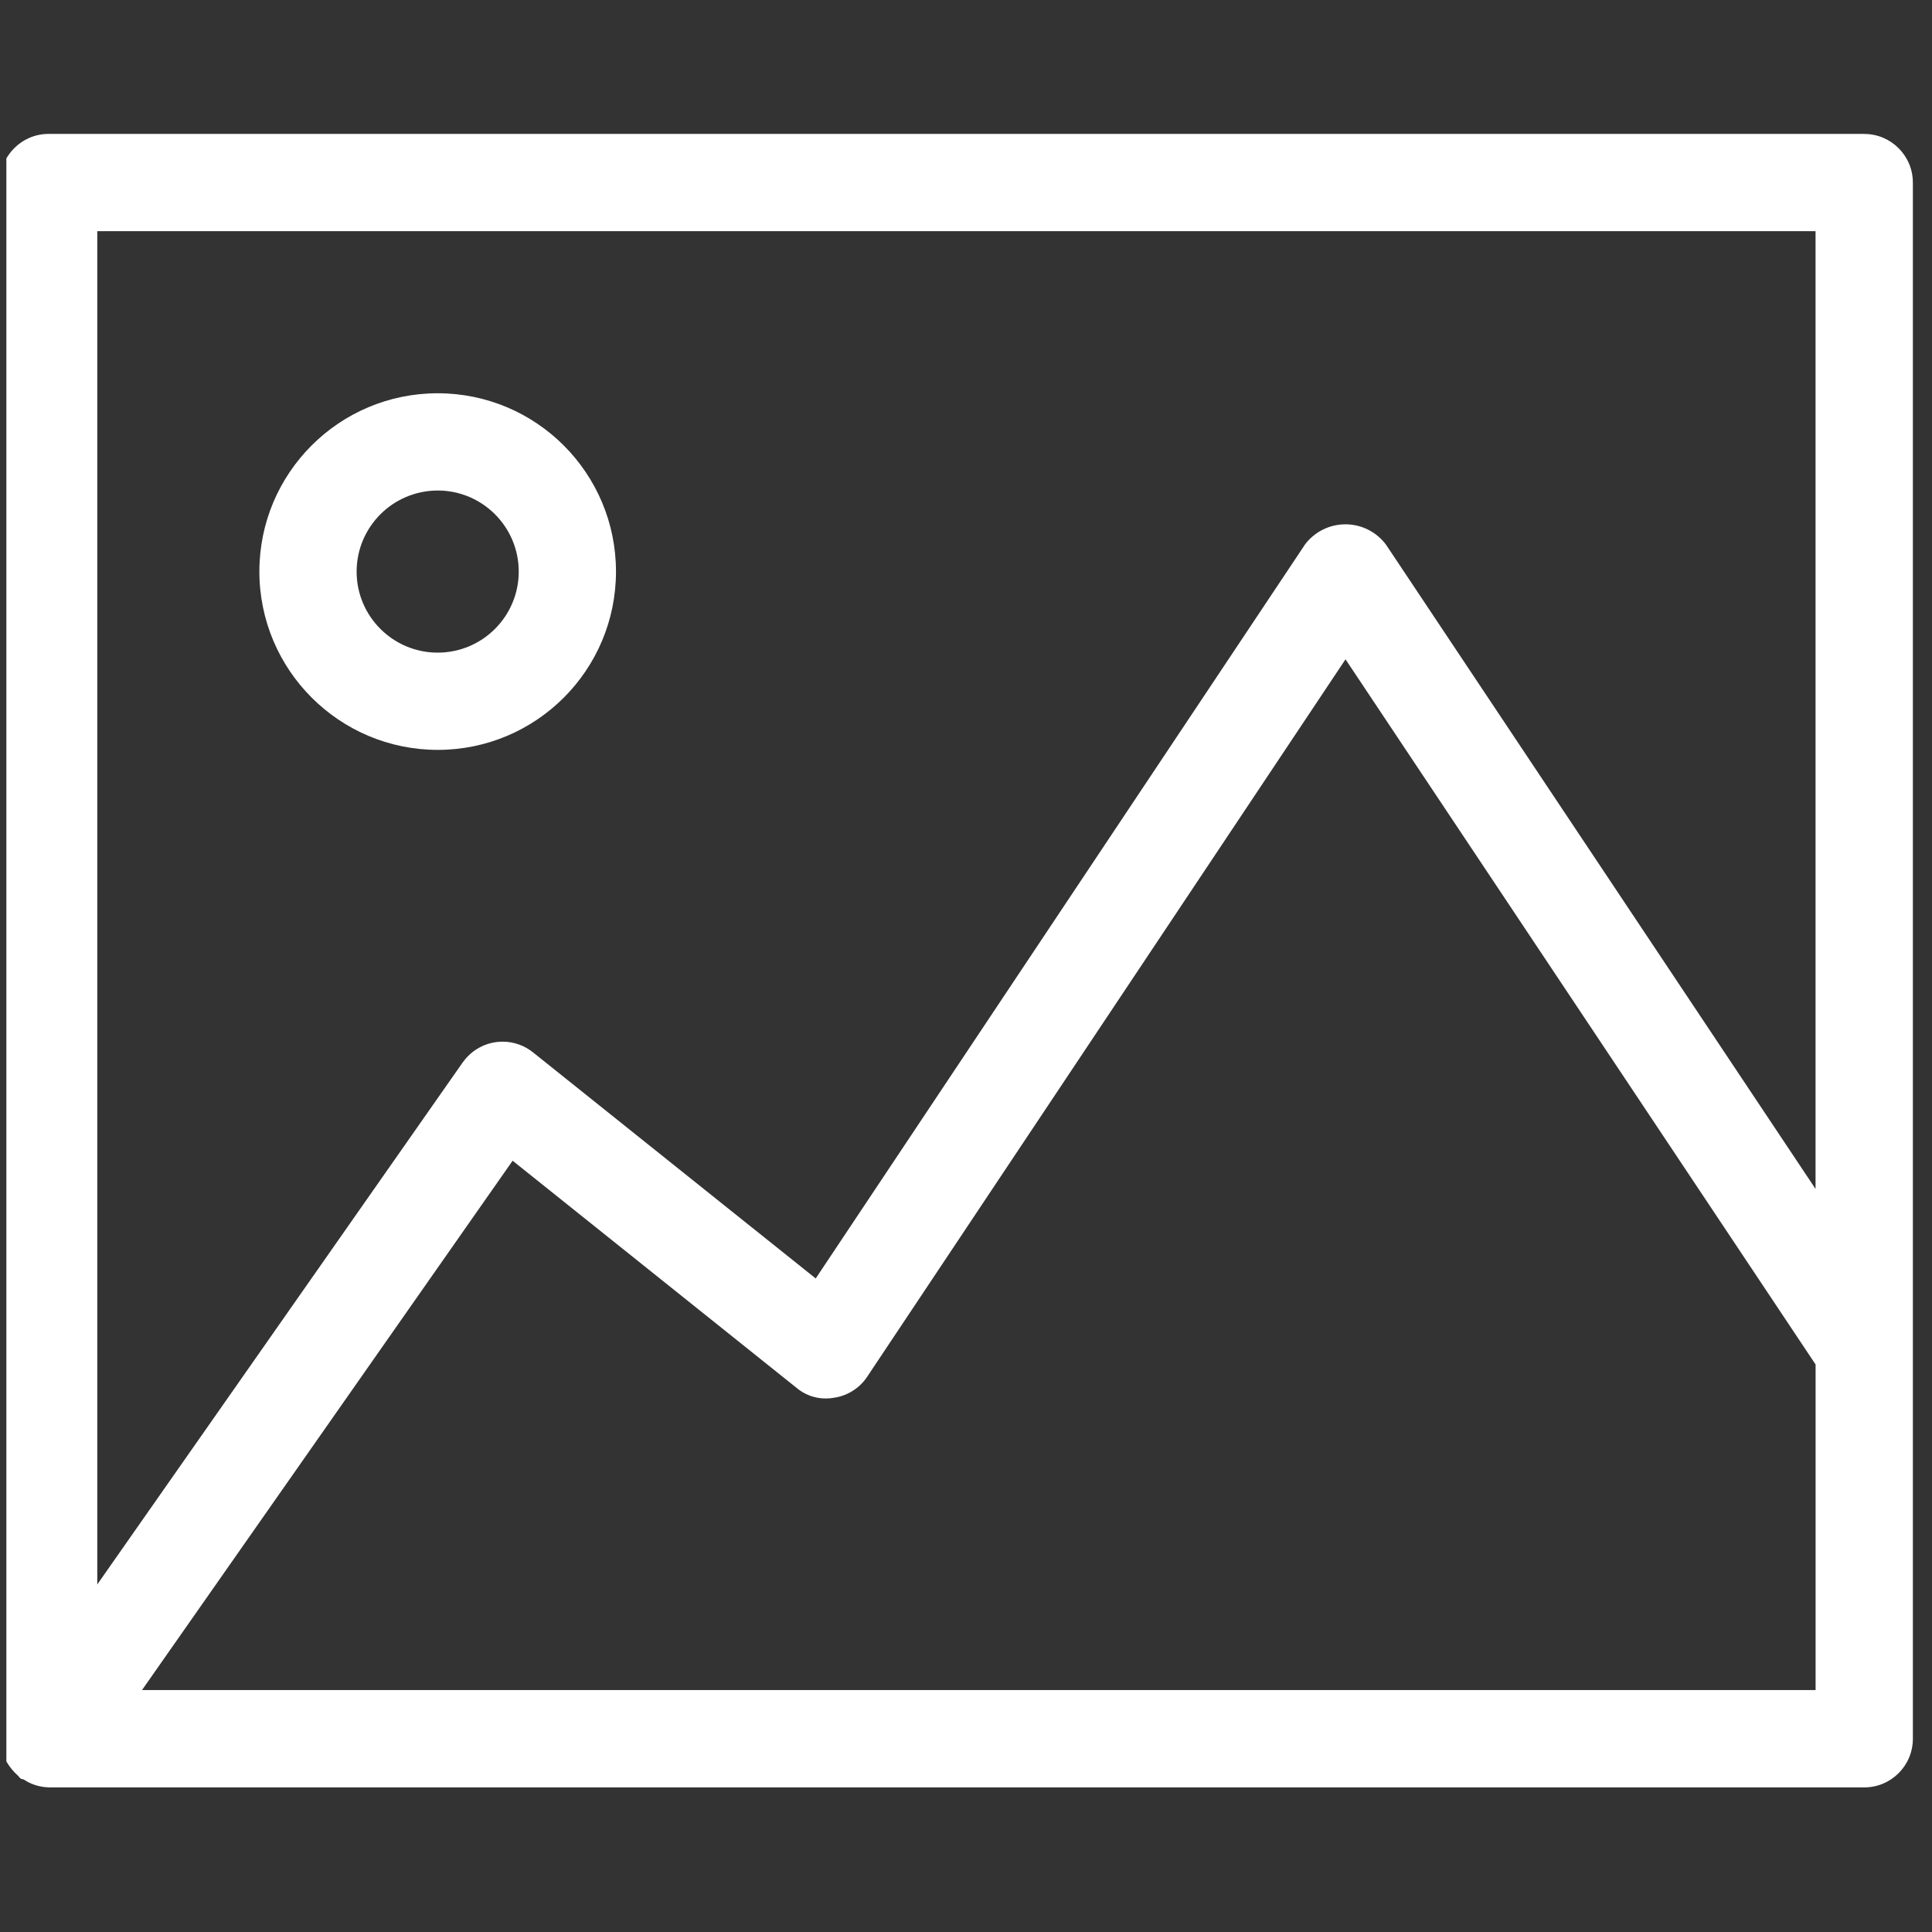 <svg width="101" height="101" viewBox="0 0 101 101" fill="none" xmlns="http://www.w3.org/2000/svg">
<rect x="0" y="0" width="101" height="101" fill="#333333" stroke="none"/>
<g id="image-svgrepo-com (4) 1" clip-path="url(#clip0_3445_5811)">
<path id="Vector" d="M97.454 7H2.542C1.139 7 0 8.139 0 9.542V90.895C0 90.97 0.037 91.034 0.044 91.109C0.085 91.458 0.18 91.78 0.322 92.072L0.315 92.055C0.485 92.35 0.688 92.604 0.929 92.817L0.932 92.821C0.99 92.872 1.024 92.939 1.088 92.984C1.139 93.017 1.2 93.004 1.251 93.034C1.613 93.275 2.058 93.424 2.532 93.438H2.536L2.542 93.441H97.458C98.861 93.441 100 92.302 100 90.899V9.546C100 8.142 98.861 7.003 97.458 7.003L97.454 7ZM94.912 12.085V62.154L72.455 28.471C71.967 27.823 71.201 27.41 70.337 27.41C69.472 27.41 68.706 27.823 68.221 28.464L68.218 28.471L42.643 66.835L27.86 55.012C27.43 54.666 26.877 54.456 26.274 54.456C25.416 54.456 24.657 54.883 24.196 55.534L24.189 55.541L5.085 82.831V12.085H94.912ZM7.423 88.353L26.799 60.679L41.629 72.543C42.039 72.896 42.578 73.11 43.168 73.11C43.324 73.11 43.477 73.096 43.626 73.066L43.612 73.069C44.337 72.957 44.948 72.55 45.331 71.978L45.337 71.967L70.34 34.467L94.915 71.333V88.353H7.423ZM22.881 39.202C28.03 39.202 32.202 35.03 32.202 29.881C32.202 24.732 28.03 20.559 22.881 20.559C17.732 20.559 13.559 24.732 13.559 29.881C13.566 35.026 17.735 39.196 22.881 39.202ZM22.881 25.643C25.22 25.643 27.118 27.542 27.118 29.881C27.118 32.219 25.22 34.118 22.881 34.118C20.542 34.118 18.643 32.219 18.643 29.881C18.647 27.542 20.542 25.647 22.881 25.643Z" fill="white"/>
</g>
<defs>
<clipPath id="clip0_3445_5811">
<rect width="100" height="100" fill="white" transform="translate(0.333 0.354)"/>
</clipPath>
</defs>
</svg>
